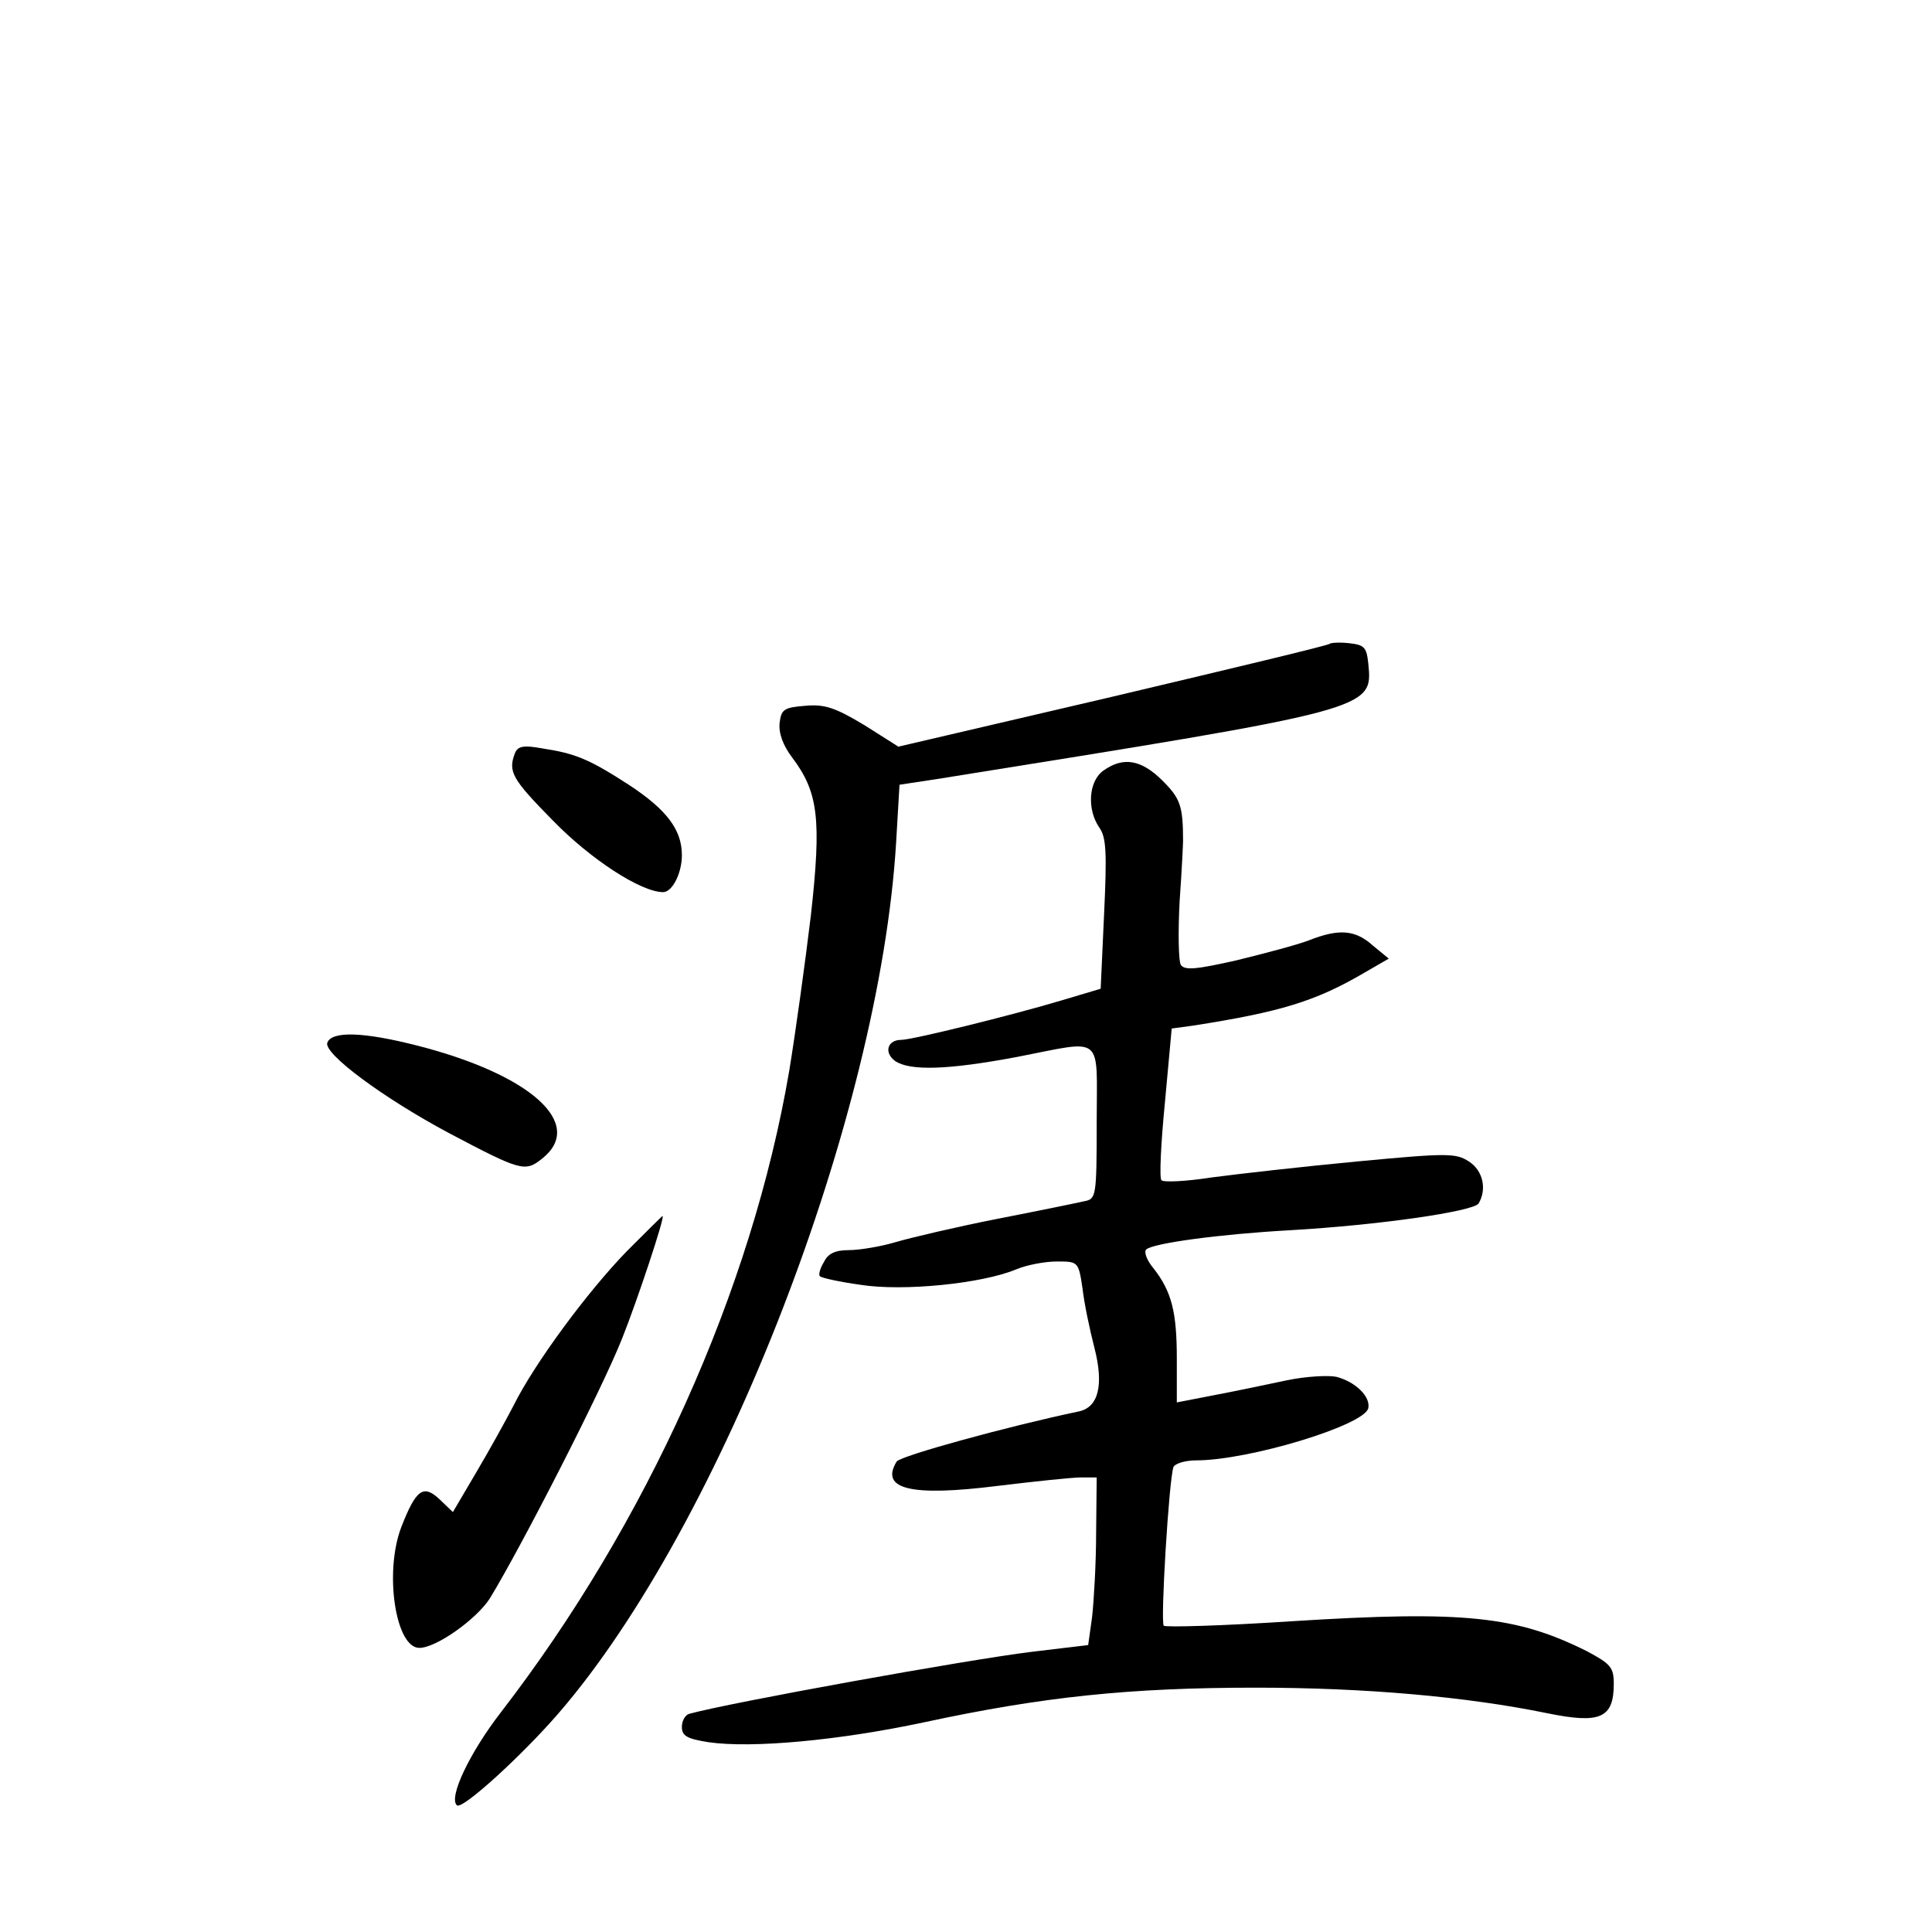 <?xml version="1.0" standalone="no"?>
<!DOCTYPE svg PUBLIC "-//W3C//DTD SVG 20010904//EN"
 "http://www.w3.org/TR/2001/REC-SVG-20010904/DTD/svg10.dtd">
<svg version="1.0" xmlns="http://www.w3.org/2000/svg"
 width="340pt" height="340pt" viewBox="0 0 340 340"
 preserveAspectRatio="xMidYMid meet">
<g transform="translate(0,340) scale(0.1,-0.1)"
fill="#000000" stroke="none">
<path d="M2340 2267 c-3 -3 -175 -44 -382 -93 l-377 -88 -60 38 c-50 30 -69
37 -103 34 -38 -3 -43 -6 -46 -30 -2 -18 6 -40 22 -61 46 -61 52 -108 33 -278
-10 -83 -27 -206 -38 -273 -66 -387 -251 -797 -508 -1130 -54 -70 -92 -149
-77 -163 9 -9 115 88 179 162 287 332 565 1051 594 1532 l6 102 66 10 c768
123 767 122 759 203 -3 29 -7 33 -33 36 -17 2 -33 1 -35 -1z"/>
<path d="M906 2074 c-12 -32 -5 -45 67 -118 66 -68 155 -126 194 -126 16 0 33
33 33 65 0 45 -27 80 -92 123 -71 46 -95 56 -154 65 -33 6 -43 4 -48 -9z"/>
<path d="M1942 2044 c-26 -18 -30 -68 -7 -101 12 -17 13 -45 8 -152 l-6 -131
-67 -20 c-90 -27 -265 -70 -284 -70 -24 0 -31 -22 -11 -37 26 -18 93 -16 215
7 155 30 140 42 140 -115 0 -132 -1 -135 -22 -139 -13 -3 -81 -17 -153 -31
-71 -14 -152 -33 -179 -41 -27 -8 -64 -14 -82 -14 -24 0 -37 -6 -44 -21 -7
-11 -10 -23 -7 -25 3 -3 35 -10 71 -15 75 -12 214 2 274 27 19 8 51 14 72 14
37 0 38 0 45 -47 3 -27 13 -74 21 -105 17 -66 7 -105 -28 -112 -124 -26 -313
-78 -320 -88 -30 -49 25 -62 177 -43 66 8 132 15 148 15 l27 0 -1 -97 c0 -54
-4 -120 -7 -148 l-7 -50 -100 -12 c-114 -14 -529 -89 -602 -109 -7 -2 -13 -12
-13 -23 0 -16 9 -21 47 -27 76 -11 229 3 379 35 209 45 362 61 584 61 193 0
372 -16 513 -45 93 -19 117 -9 117 52 0 29 -6 35 -47 57 -124 62 -216 72 -518
53 -121 -8 -223 -11 -227 -8 -6 6 9 255 17 279 2 6 20 12 40 12 93 0 297 62
303 92 4 20 -22 46 -56 55 -14 3 -53 1 -87 -6 -33 -7 -90 -19 -127 -26 l-67
-13 0 77 c0 82 -9 118 -41 159 -12 14 -17 29 -13 33 11 11 128 27 253 34 157
9 322 33 332 47 15 25 8 58 -17 74 -23 15 -38 15 -197 0 -95 -9 -210 -22 -255
-28 -45 -7 -85 -9 -89 -5 -4 3 -1 65 6 136 l12 131 37 5 c154 24 216 43 300
92 l45 26 -28 23 c-31 28 -60 30 -113 9 -21 -8 -78 -23 -127 -35 -71 -16 -91
-18 -98 -8 -4 7 -5 58 -2 113 4 55 6 102 6 105 0 62 -5 75 -36 106 -37 37 -69
43 -104 18z"/>
<path d="M576 1565 c-7 -19 98 -97 214 -159 127 -67 134 -69 164 -45 77 61
-20 148 -220 199 -94 24 -150 26 -158 5z"/>
<path d="M1103 1198 c-69 -71 -163 -198 -200 -273 -14 -27 -44 -81 -66 -118
l-40 -68 -24 23 c-28 26 -41 17 -67 -50 -30 -79 -10 -212 32 -212 30 0 101 51
124 87 55 90 198 369 233 458 26 65 76 215 71 215 -1 0 -29 -28 -63 -62z"/>
</g>
</svg>
